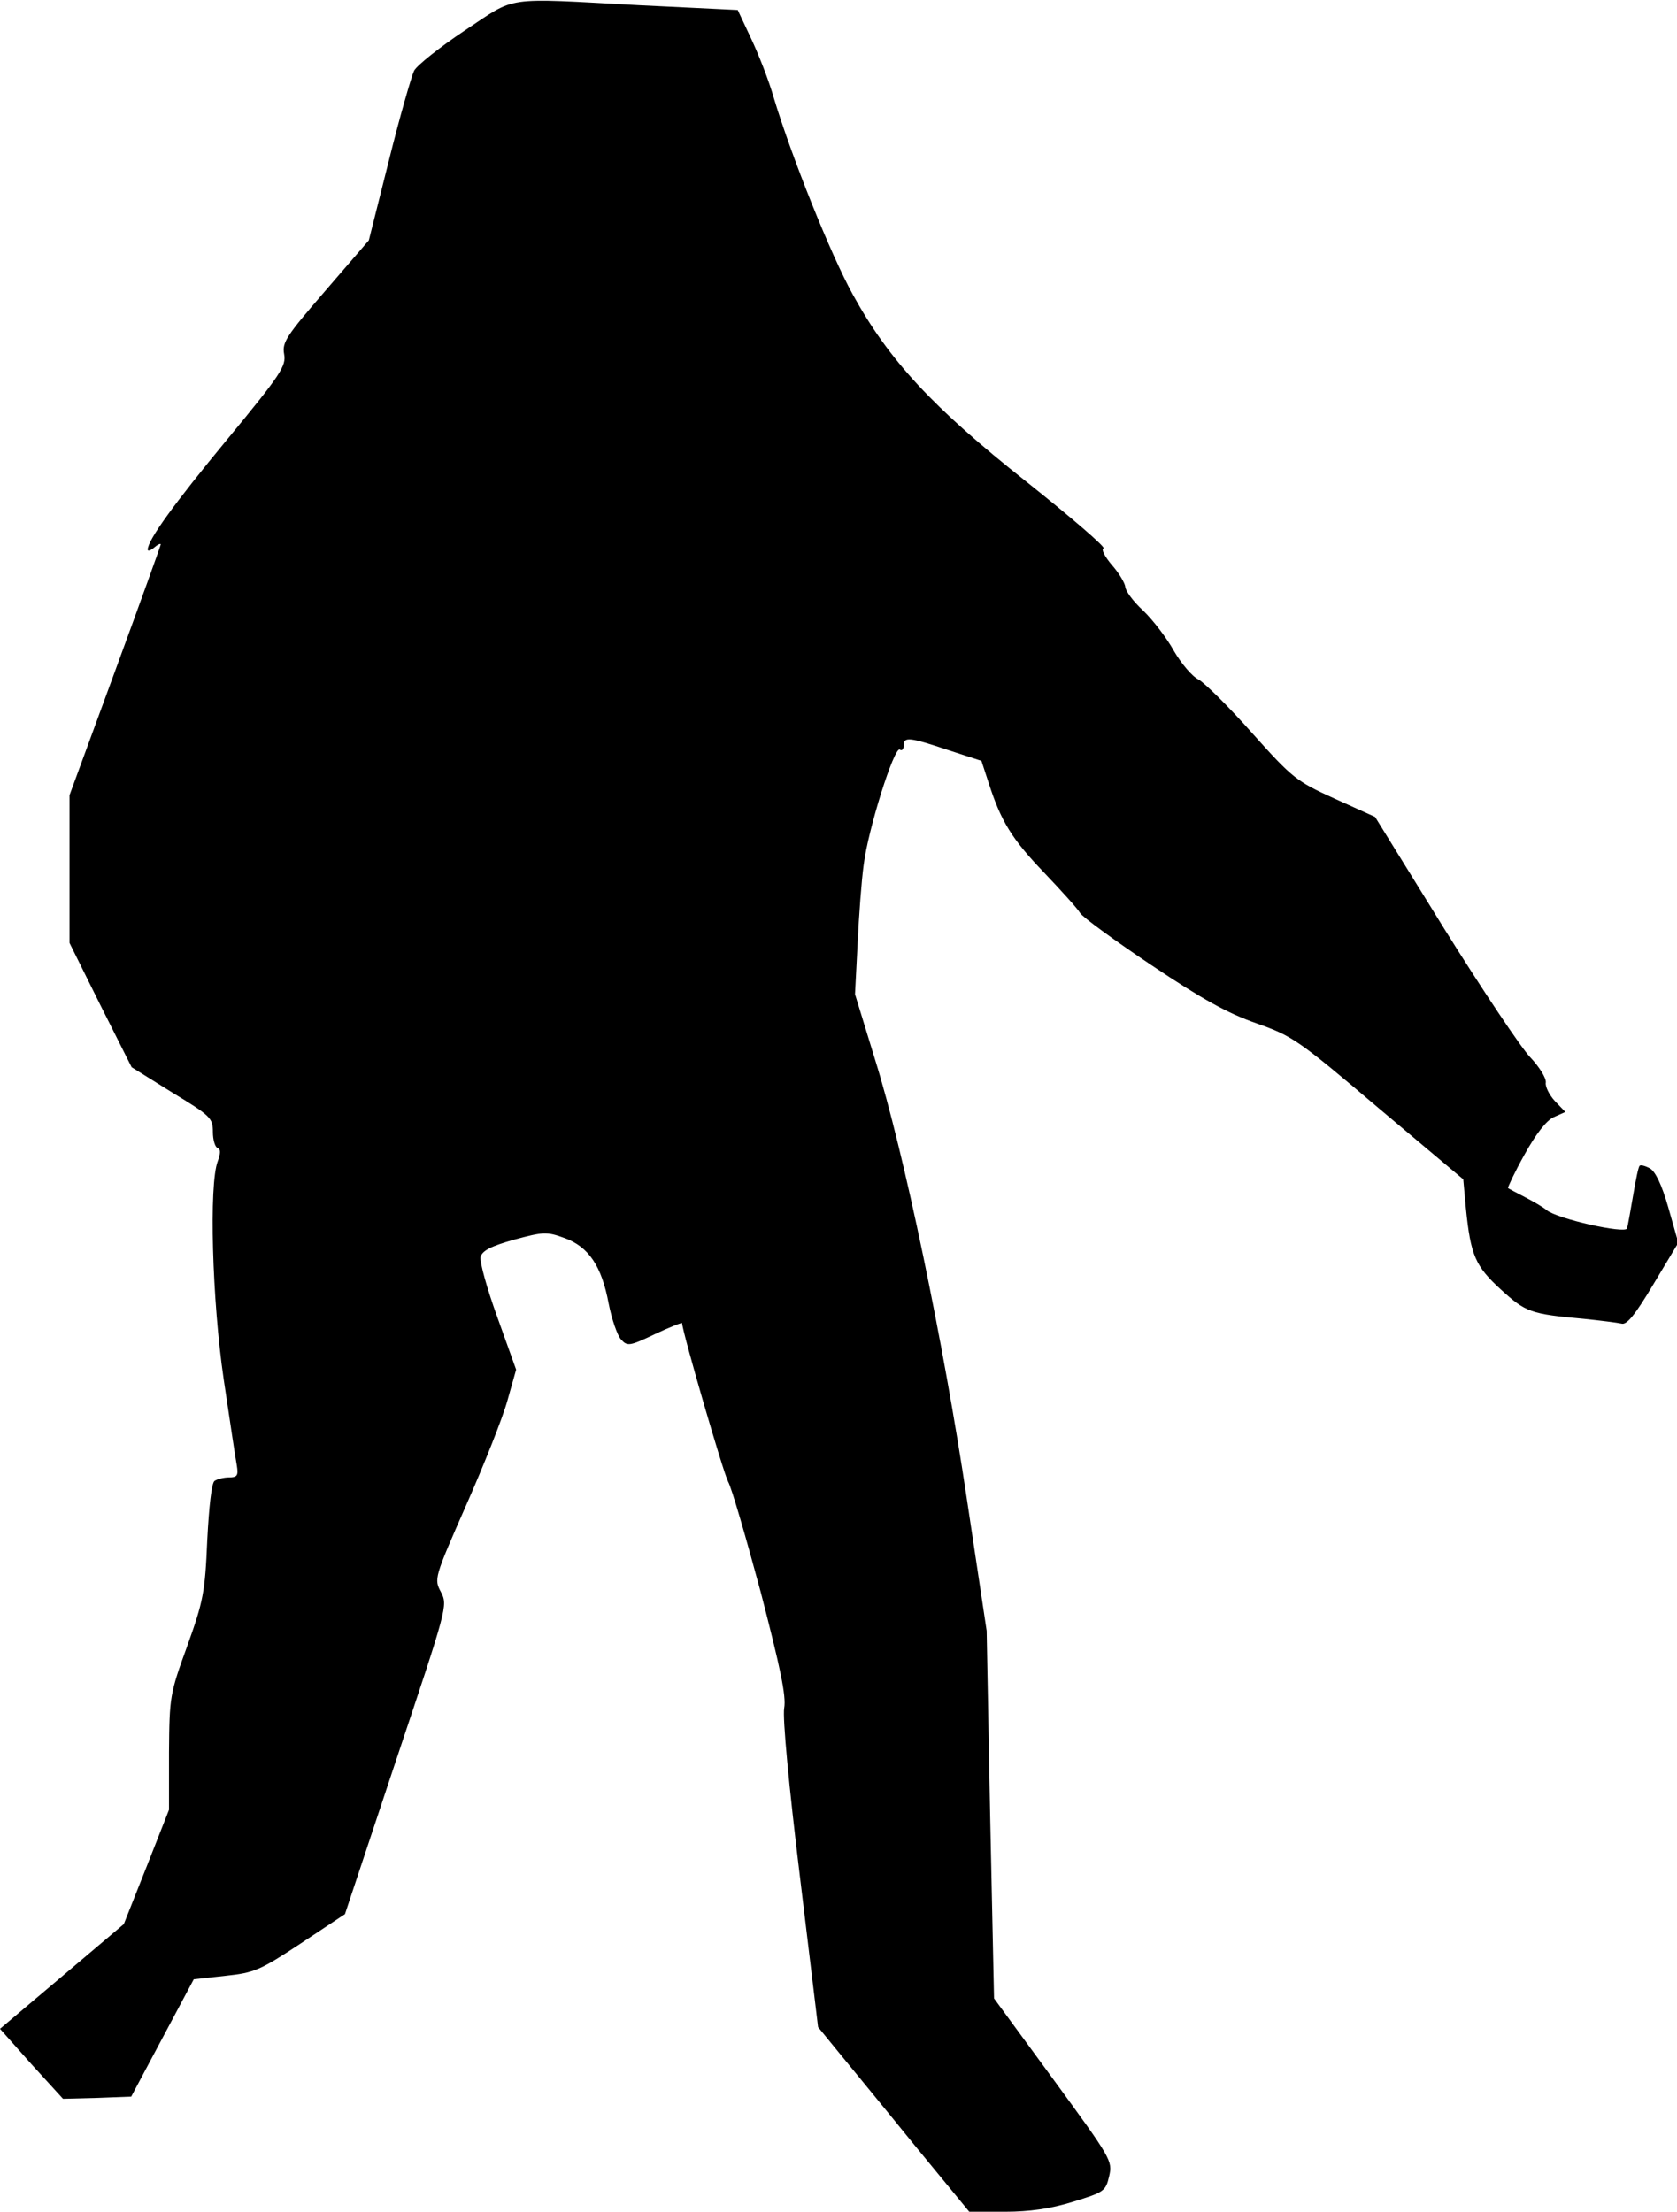 <?xml version="1.0" standalone="no"?>
<!DOCTYPE svg PUBLIC "-//W3C//DTD SVG 20010904//EN"
 "http://www.w3.org/TR/2001/REC-SVG-20010904/DTD/svg10.dtd">
<svg version="1.0" xmlns="http://www.w3.org/2000/svg"
 width="386pt" height="509pt" viewBox="0 0 386 509"
 preserveAspectRatio="xMidYMid meet">
<g transform="translate(0,509) scale(0.1,-0.1)"
fill="#000000" stroke="none">
<path fill="#000000" stroke="none" d="M1070 5020 c-57 -38 -110 -80 -117 -93
-6 -13 -33 -106 -58 -207 l-46 -183 -100 -116 c-90 -104 -100 -119 -95 -146 5
-27 -7 -46 -130 -195 -124 -150 -184 -233 -184 -255 0 -4 7 -2 15 5 8 7 15 10
15 7 0 -2 -47 -133 -105 -291 l-105 -286 0 -170 0 -170 71 -143 72 -143 93
-58 c89 -54 94 -59 94 -91 0 -18 5 -35 11 -37 7 -2 7 -12 0 -31 -20 -53 -13
-318 14 -502 14 -93 27 -182 30 -197 4 -24 1 -28 -18 -28 -12 0 -27 -4 -33 -8
-7 -4 -13 -60 -17 -137 -5 -119 -9 -140 -46 -243 -40 -110 -41 -116 -42 -245
l0 -132 -52 -132 -52 -131 -143 -121 -142 -120 72 -81 73 -80 79 2 78 3 72
135 72 135 73 8 c67 7 80 13 174 75 l101 67 118 355 c117 350 119 355 103 386
-16 30 -16 32 58 200 41 93 84 201 95 241 l20 71 -43 120 c-24 66 -41 128 -39
139 4 15 24 25 77 40 67 18 75 19 116 4 56 -20 86 -65 102 -151 7 -36 20 -73
28 -82 15 -17 20 -16 79 12 34 16 62 27 62 25 0 -18 95 -345 106 -365 8 -14
41 -128 75 -254 45 -174 59 -239 54 -267 -4 -22 11 -181 36 -386 l42 -348 49
-60 c27 -33 106 -129 174 -213 l125 -152 82 0 c57 0 105 7 157 23 71 22 75 24
83 59 8 35 5 40 -128 222 l-137 187 -9 423 -8 423 -46 306 c-53 355 -144 795
-211 1009 l-46 150 6 117 c3 64 9 145 14 181 10 81 70 272 83 265 5 -4 9 1 9
9 0 21 12 20 102 -10 l77 -25 17 -52 c28 -87 53 -128 128 -206 40 -42 77 -83
82 -92 5 -9 79 -63 164 -120 118 -79 176 -111 242 -134 82 -29 95 -37 281
-195 l195 -164 6 -66 c11 -110 22 -134 81 -188 57 -52 68 -56 190 -67 39 -4
78 -9 87 -11 12 -4 31 19 74 91 l57 95 -23 81 c-15 53 -30 83 -42 90 -11 6
-22 9 -24 6 -3 -2 -9 -33 -15 -68 -6 -35 -12 -69 -14 -76 -4 -13 -161 22 -185
42 -8 7 -31 20 -50 30 -19 10 -37 19 -39 21 -1 1 15 36 38 77 26 47 50 78 67
86 l27 12 -24 25 c-13 14 -23 34 -21 43 1 10 -15 36 -36 58 -21 22 -110 155
-198 296 l-159 257 -93 42 c-88 40 -97 47 -190 151 -53 60 -109 115 -123 123
-15 7 -40 37 -57 66 -16 29 -48 71 -71 93 -23 21 -41 46 -41 55 -1 8 -14 31
-31 50 -16 19 -25 36 -19 38 6 2 -74 71 -177 153 -216 171 -317 280 -400 431
-51 92 -141 317 -182 453 -11 39 -35 100 -52 136 l-31 66 -227 11 c-317 17
-280 22 -401 -58z"/>
</g>
</svg>
